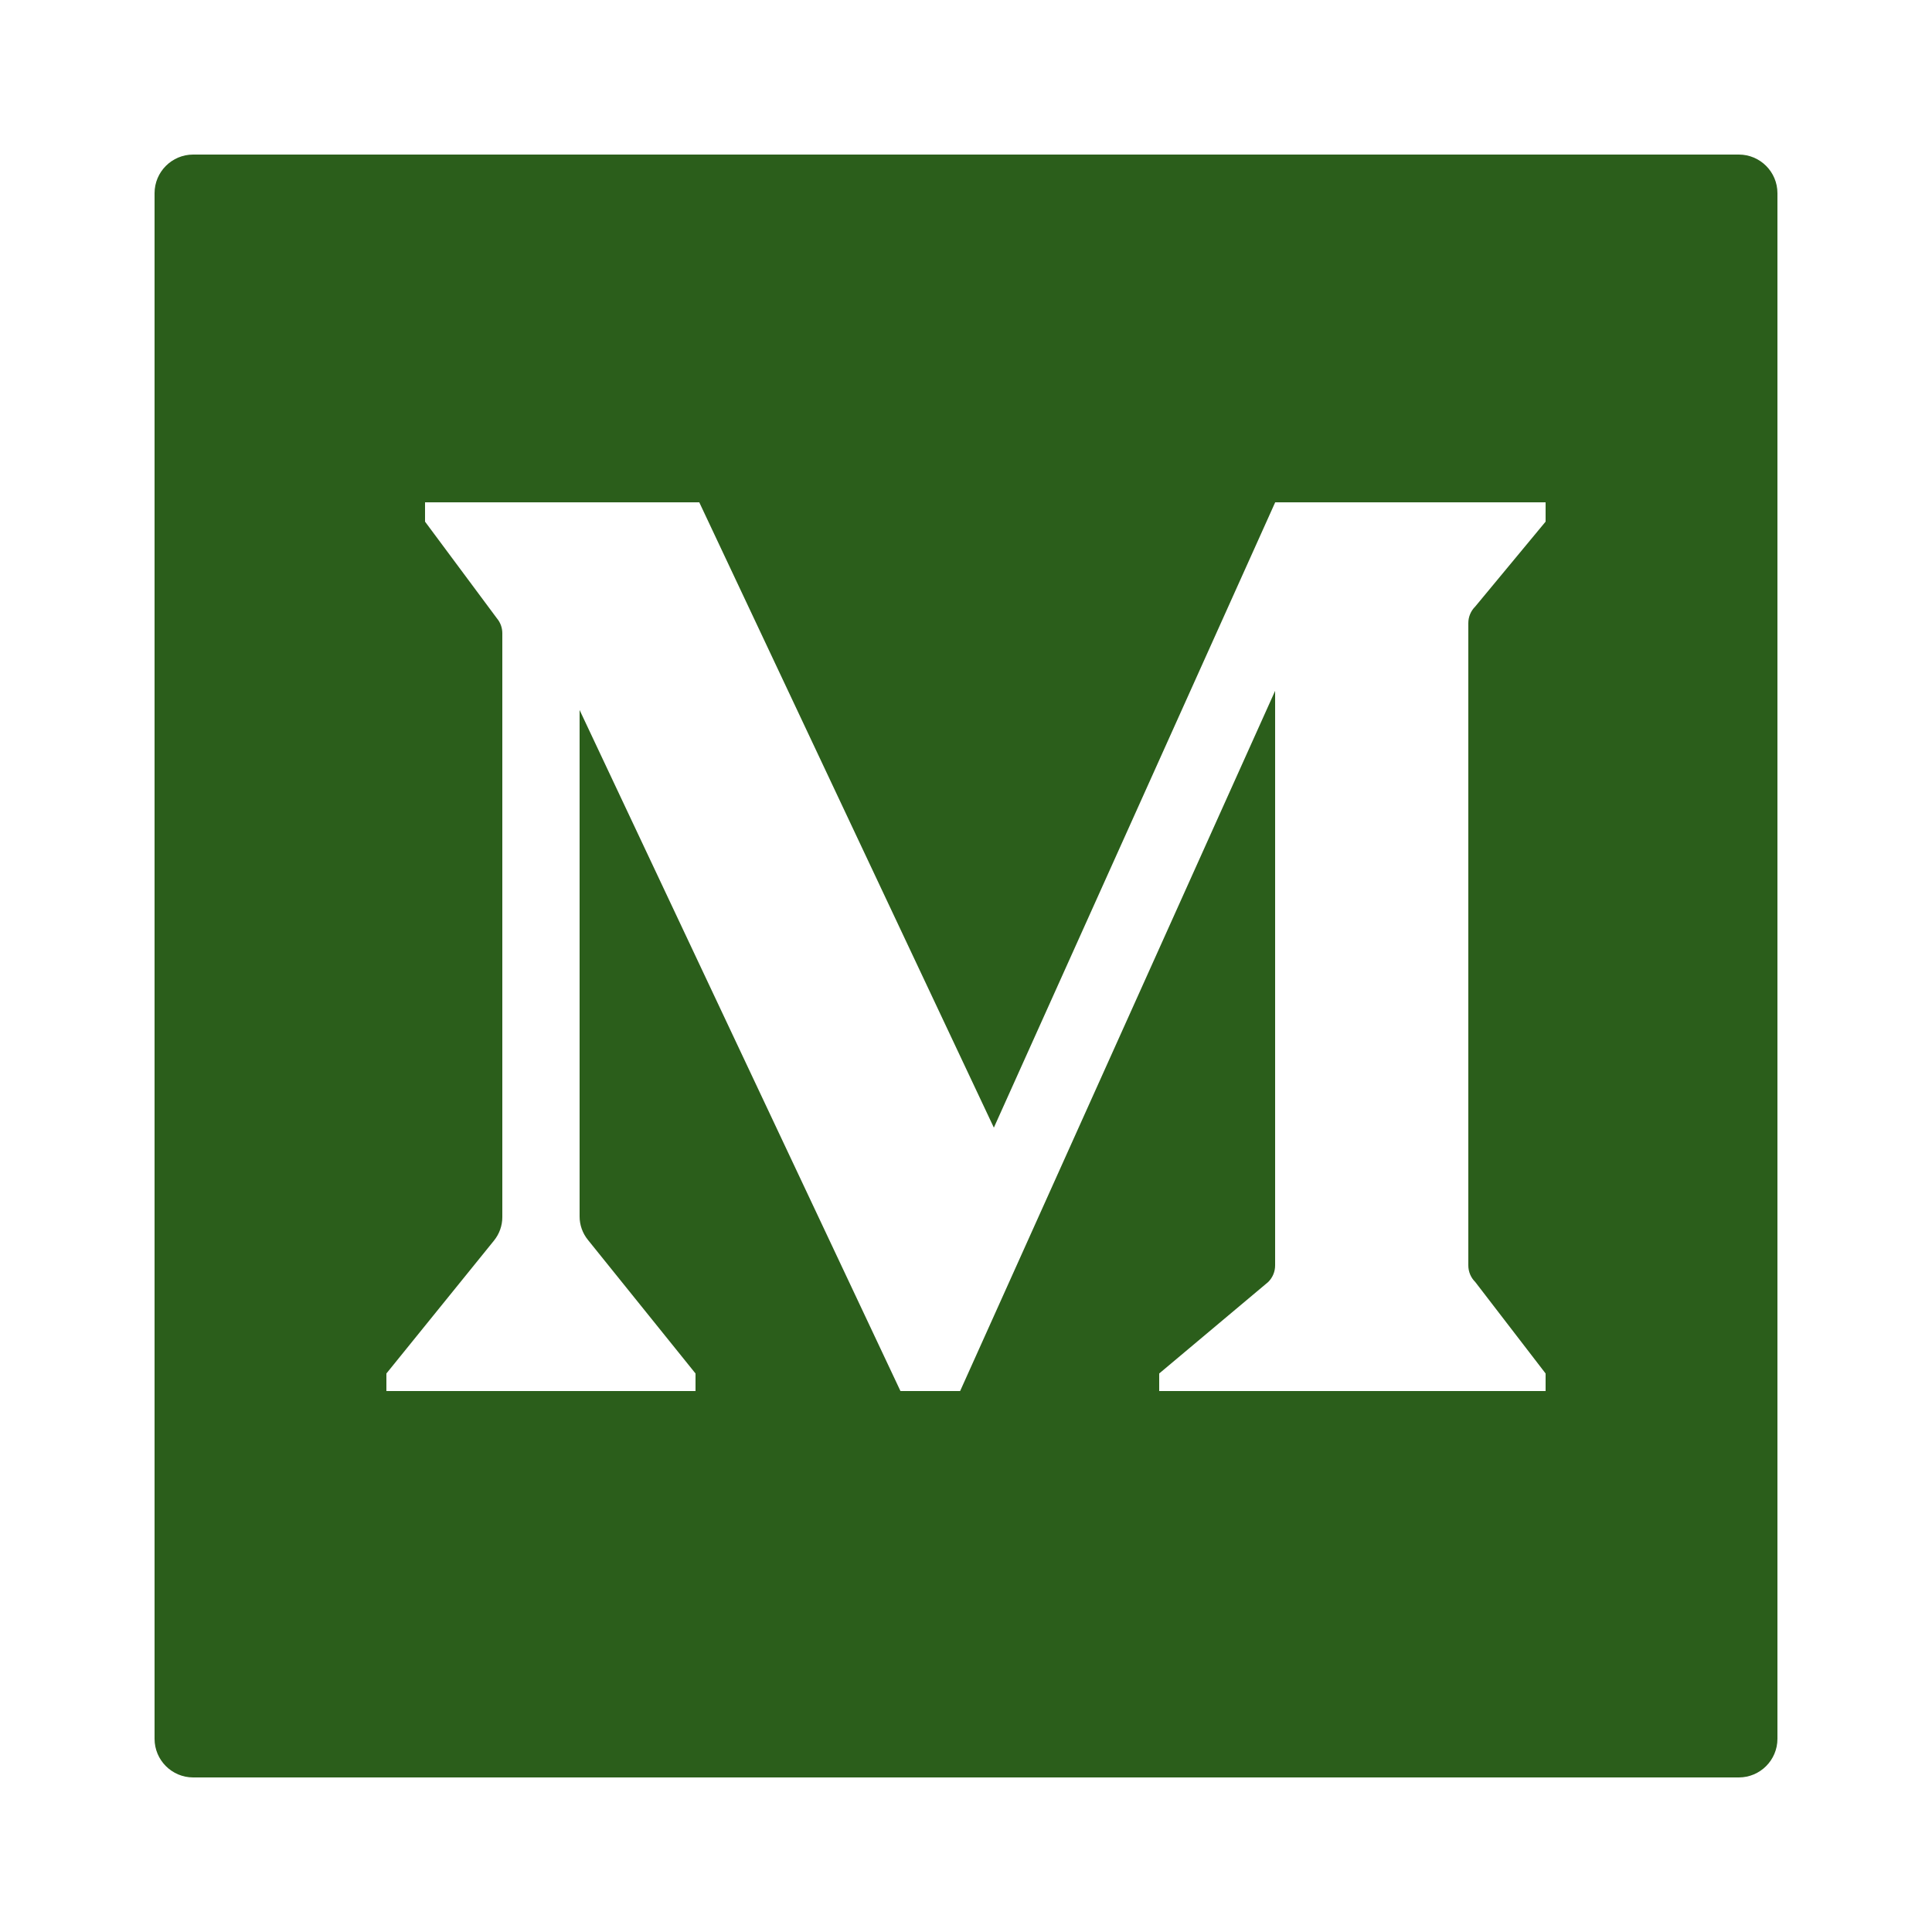 <svg xmlns="http://www.w3.org/2000/svg" xmlns:xlink="http://www.w3.org/1999/xlink" viewBox="0,0,256,256" width="50px" height="50px" fill-rule="nonzero"><g fill="#2B5E1B" fill-rule="nonzero" stroke="none" stroke-width="1" stroke-linecap="butt" stroke-linejoin="miter" stroke-miterlimit="10" stroke-dasharray="" stroke-dashoffset="0" font-family="none" font-weight="none" font-size="none" text-anchor="none" style="mix-blend-mode: normal"><g transform="scale(5.12,5.12)"><path d="M45,4h-40c-0.552,0 -1,0.448 -1,1v40c0,0.552 0.448,1 1,1h40c0.552,0 1,-0.448 1,-1v-40c0,-0.552 -0.448,-1 -1,-1zM40,13.5l-1.821,2.197c-0.115,0.114 -0.179,0.268 -0.179,0.428v16.625c0,0.16 0.064,0.314 0.179,0.428l1.821,2.368v0.454h-10v-0.454l2.821,-2.368c0.115,-0.114 0.179,-0.268 0.179,-0.428v-14.871l-8.152,18.121h-0.001h-1.543v0l-8.304,-17.625v13.108c0,0.22 0.076,0.433 0.215,0.605l2.785,3.458v0.454h-8v-0.454l2.783,-3.438c0.14,-0.172 0.217,-0.387 0.217,-0.608v-15.112c0,-0.142 -0.05,-0.279 -0.142,-0.388l-1.858,-2.5v-0.5h7.097l7.624,16.183l7.281,-16.183h6.998z"></path></g></g></svg>